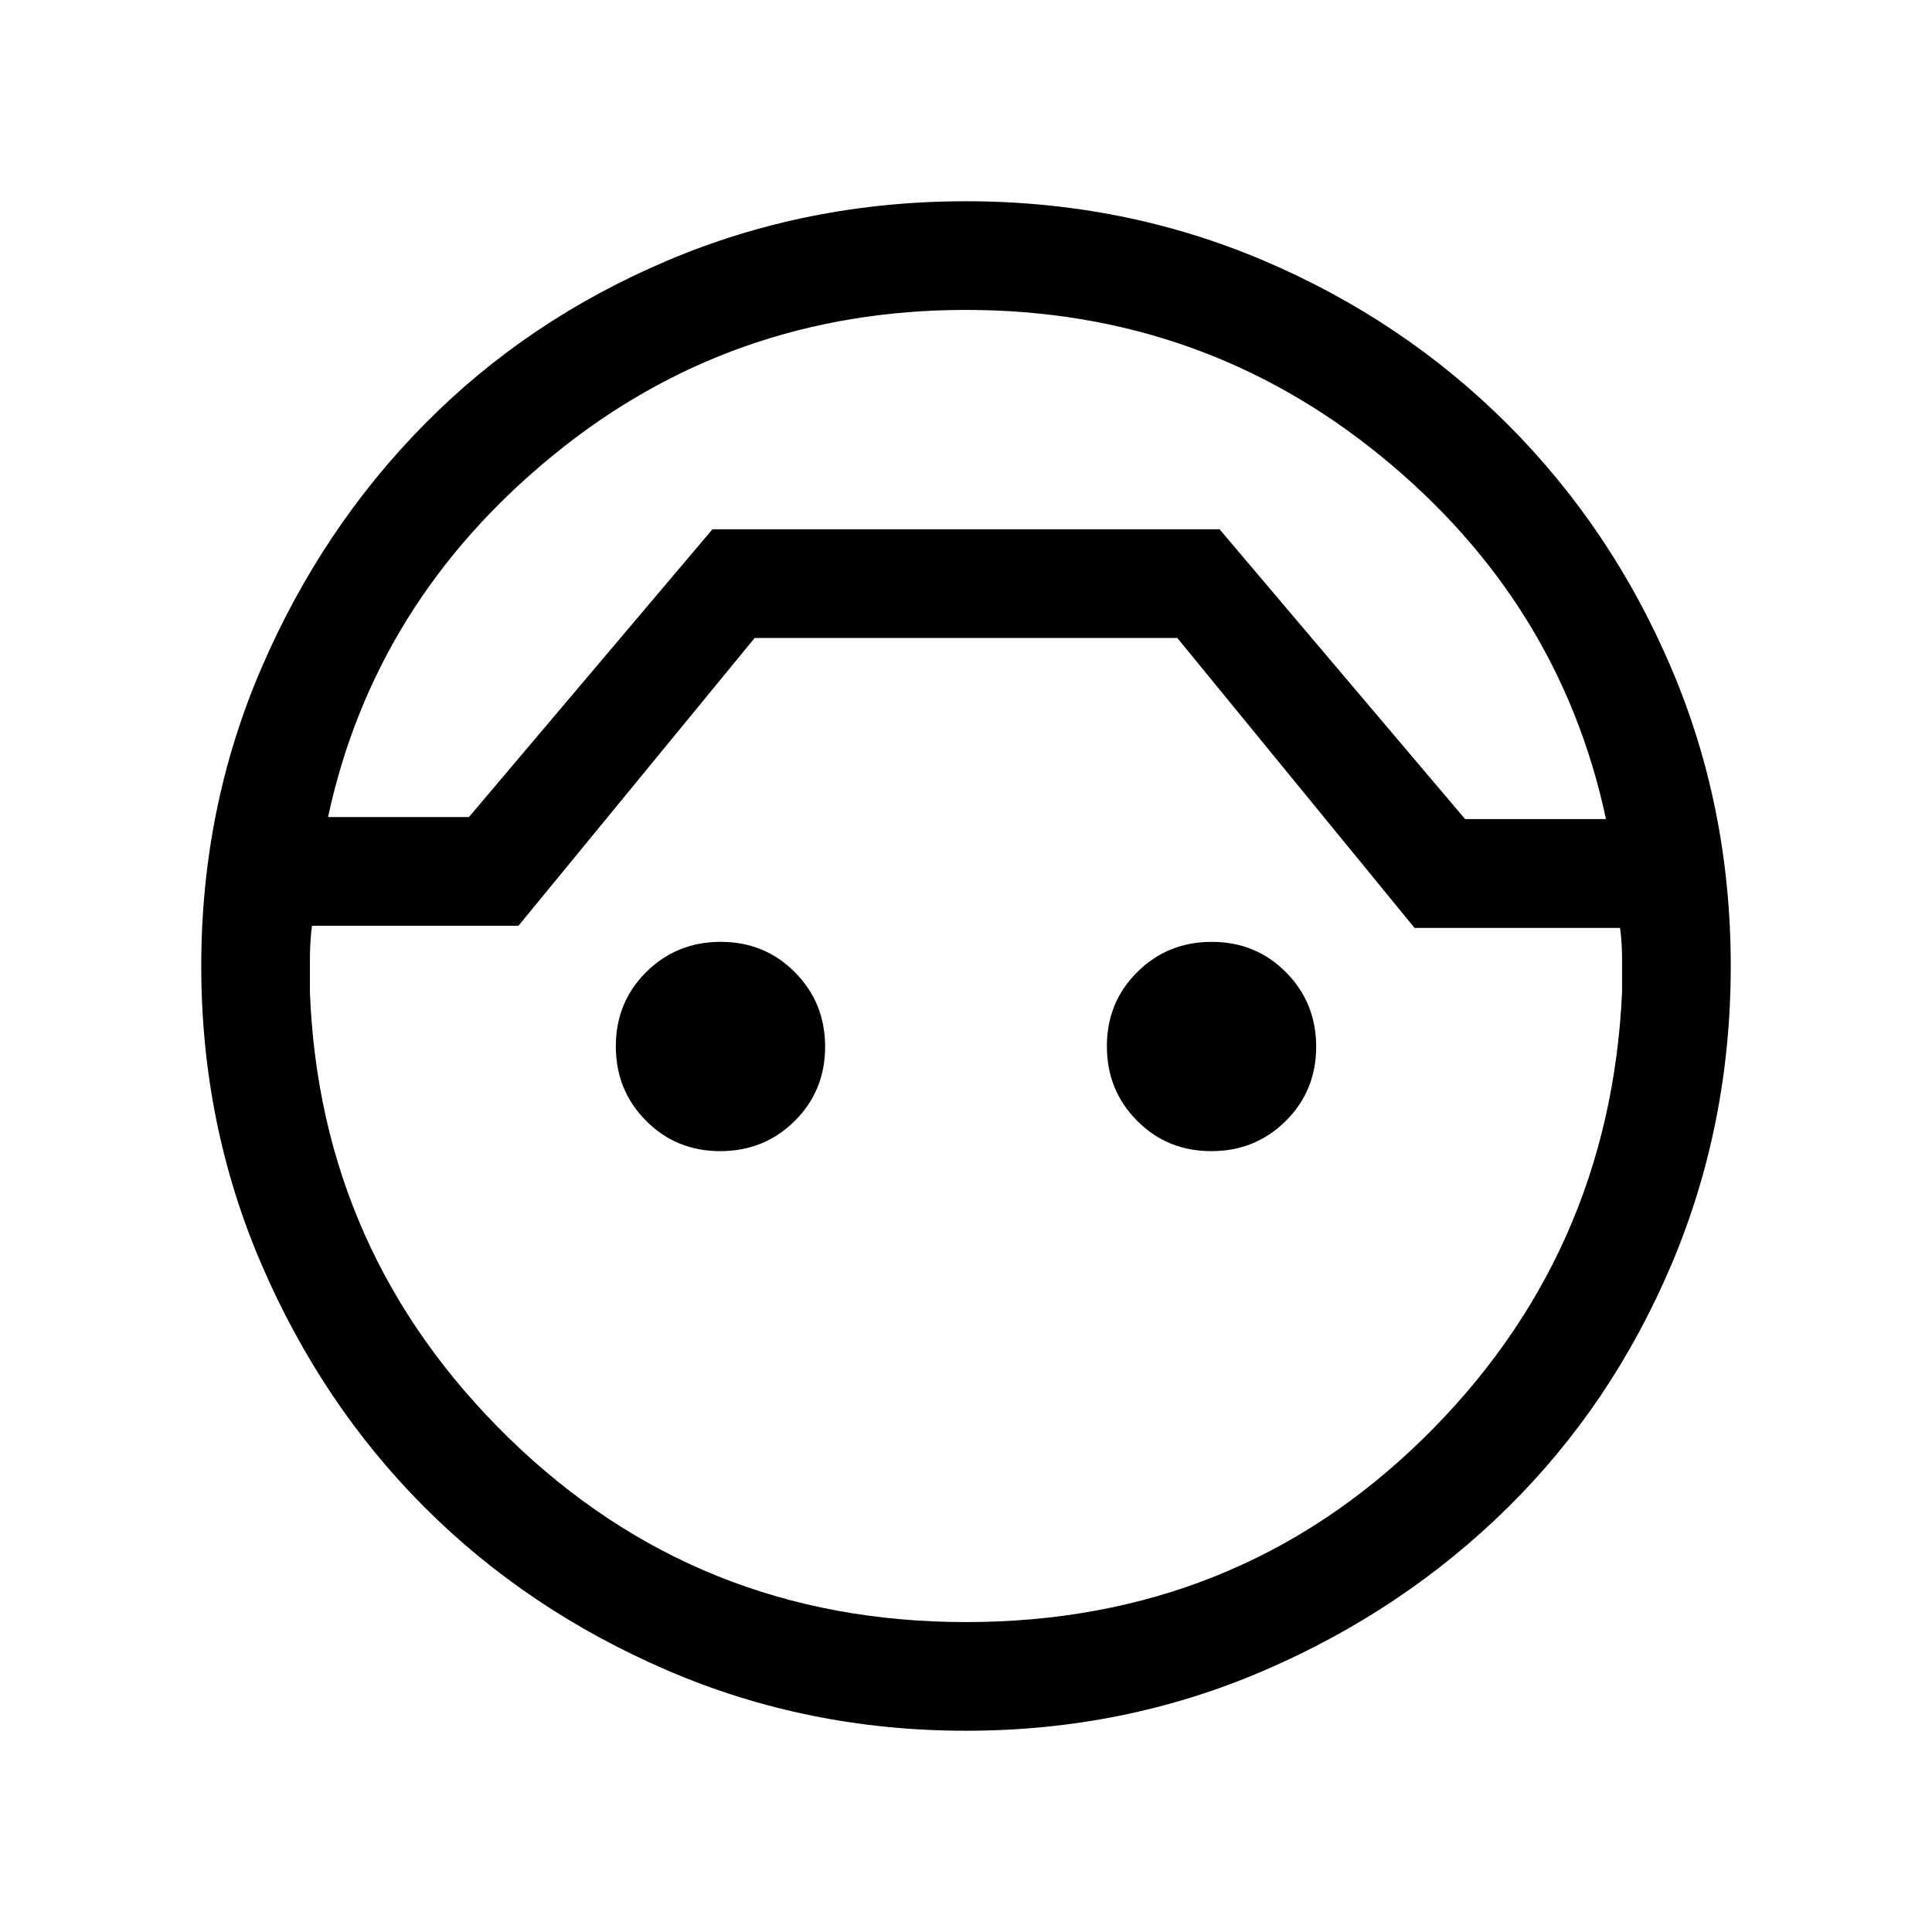 <svg xmlns="http://www.w3.org/2000/svg" height="24" viewBox="0 -960 960 960" width="24"><path d="M480-100q-78.83 0-148.42-30Q262-160 211-211t-81-120.58Q100-401.17 100-480q0-78.65 29.88-148t81-121.17Q262-801 331.58-830.5 401.17-860 480-860q78.64 0 147.98 29.52 69.34 29.52 121.16 81.34 51.82 51.82 81.34 121.16Q860-558.64 860-480q0 78.83-29.5 148.42Q801-262 749.17-210.88q-51.82 51.12-121.17 81Q558.65-100 480-100Zm0-706q-117 0-205.5 72.5T163-554h70l121-143h252l122 144h70q-23-108-112-180.5T480-806Zm0 652q134 0 227-91t99-222.01V-483q0-9-1-15.92H702.89L585-643H375L257.63-500H155q-1 8-1 16.5v16.5q5 130 98.79 221.5T480-154Zm0-543ZM357.89-388Q336-388 321-403.11q-15-15.12-15-37Q306-462 321.11-477q15.12-15 37-15Q380-492 395-476.89q15 15.12 15 37Q410-418 394.89-403q-15.12 15-37 15Zm244 0Q580-388 565-403.11q-15-15.12-15-37Q550-462 565.11-477q15.12-15 37-15Q624-492 639-476.89q15 15.12 15 37Q654-418 638.89-403q-15.12 15-37 15Z"/></svg>